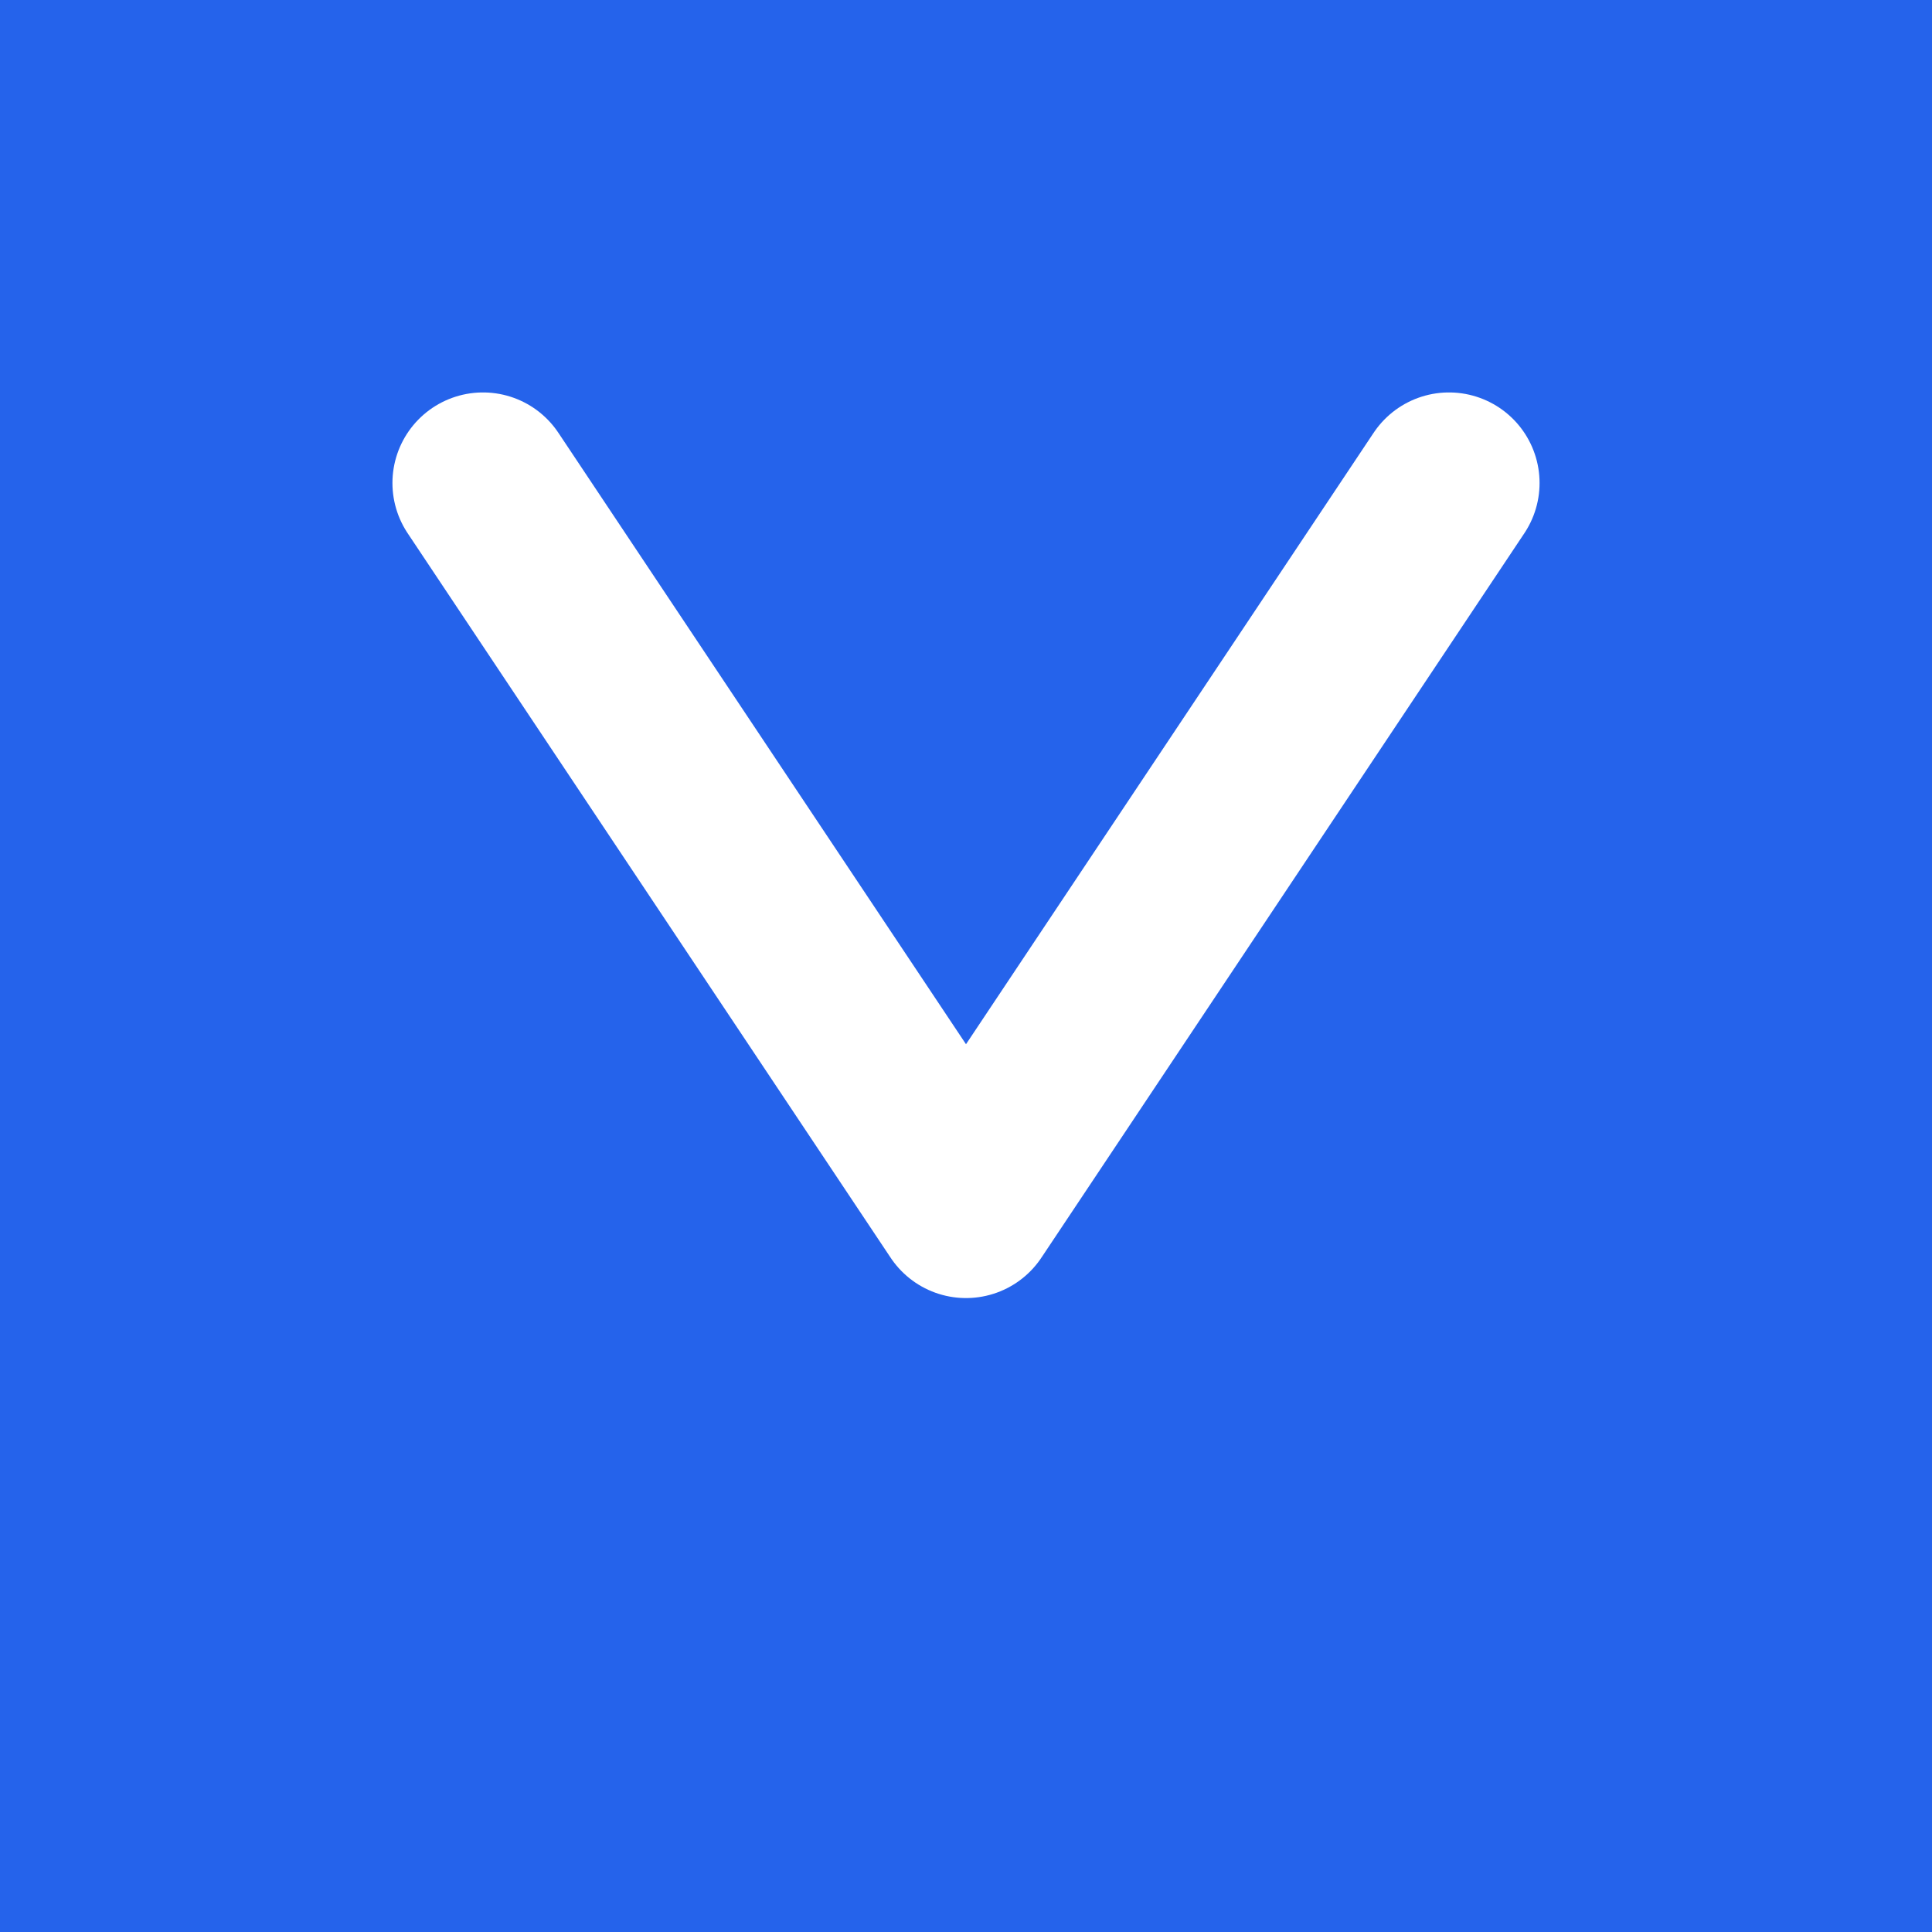 <?xml version="1.0" encoding="UTF-8"?>
<svg width="32" height="32" viewBox="0 0 32 32" fill="none" xmlns="http://www.w3.org/2000/svg">
    <rect width="32" height="32" fill="#2563EB"/>
    <path d="M8 8L16 20L24 8" stroke="white" stroke-width="3" stroke-linecap="round" stroke-linejoin="round"/>
</svg> 